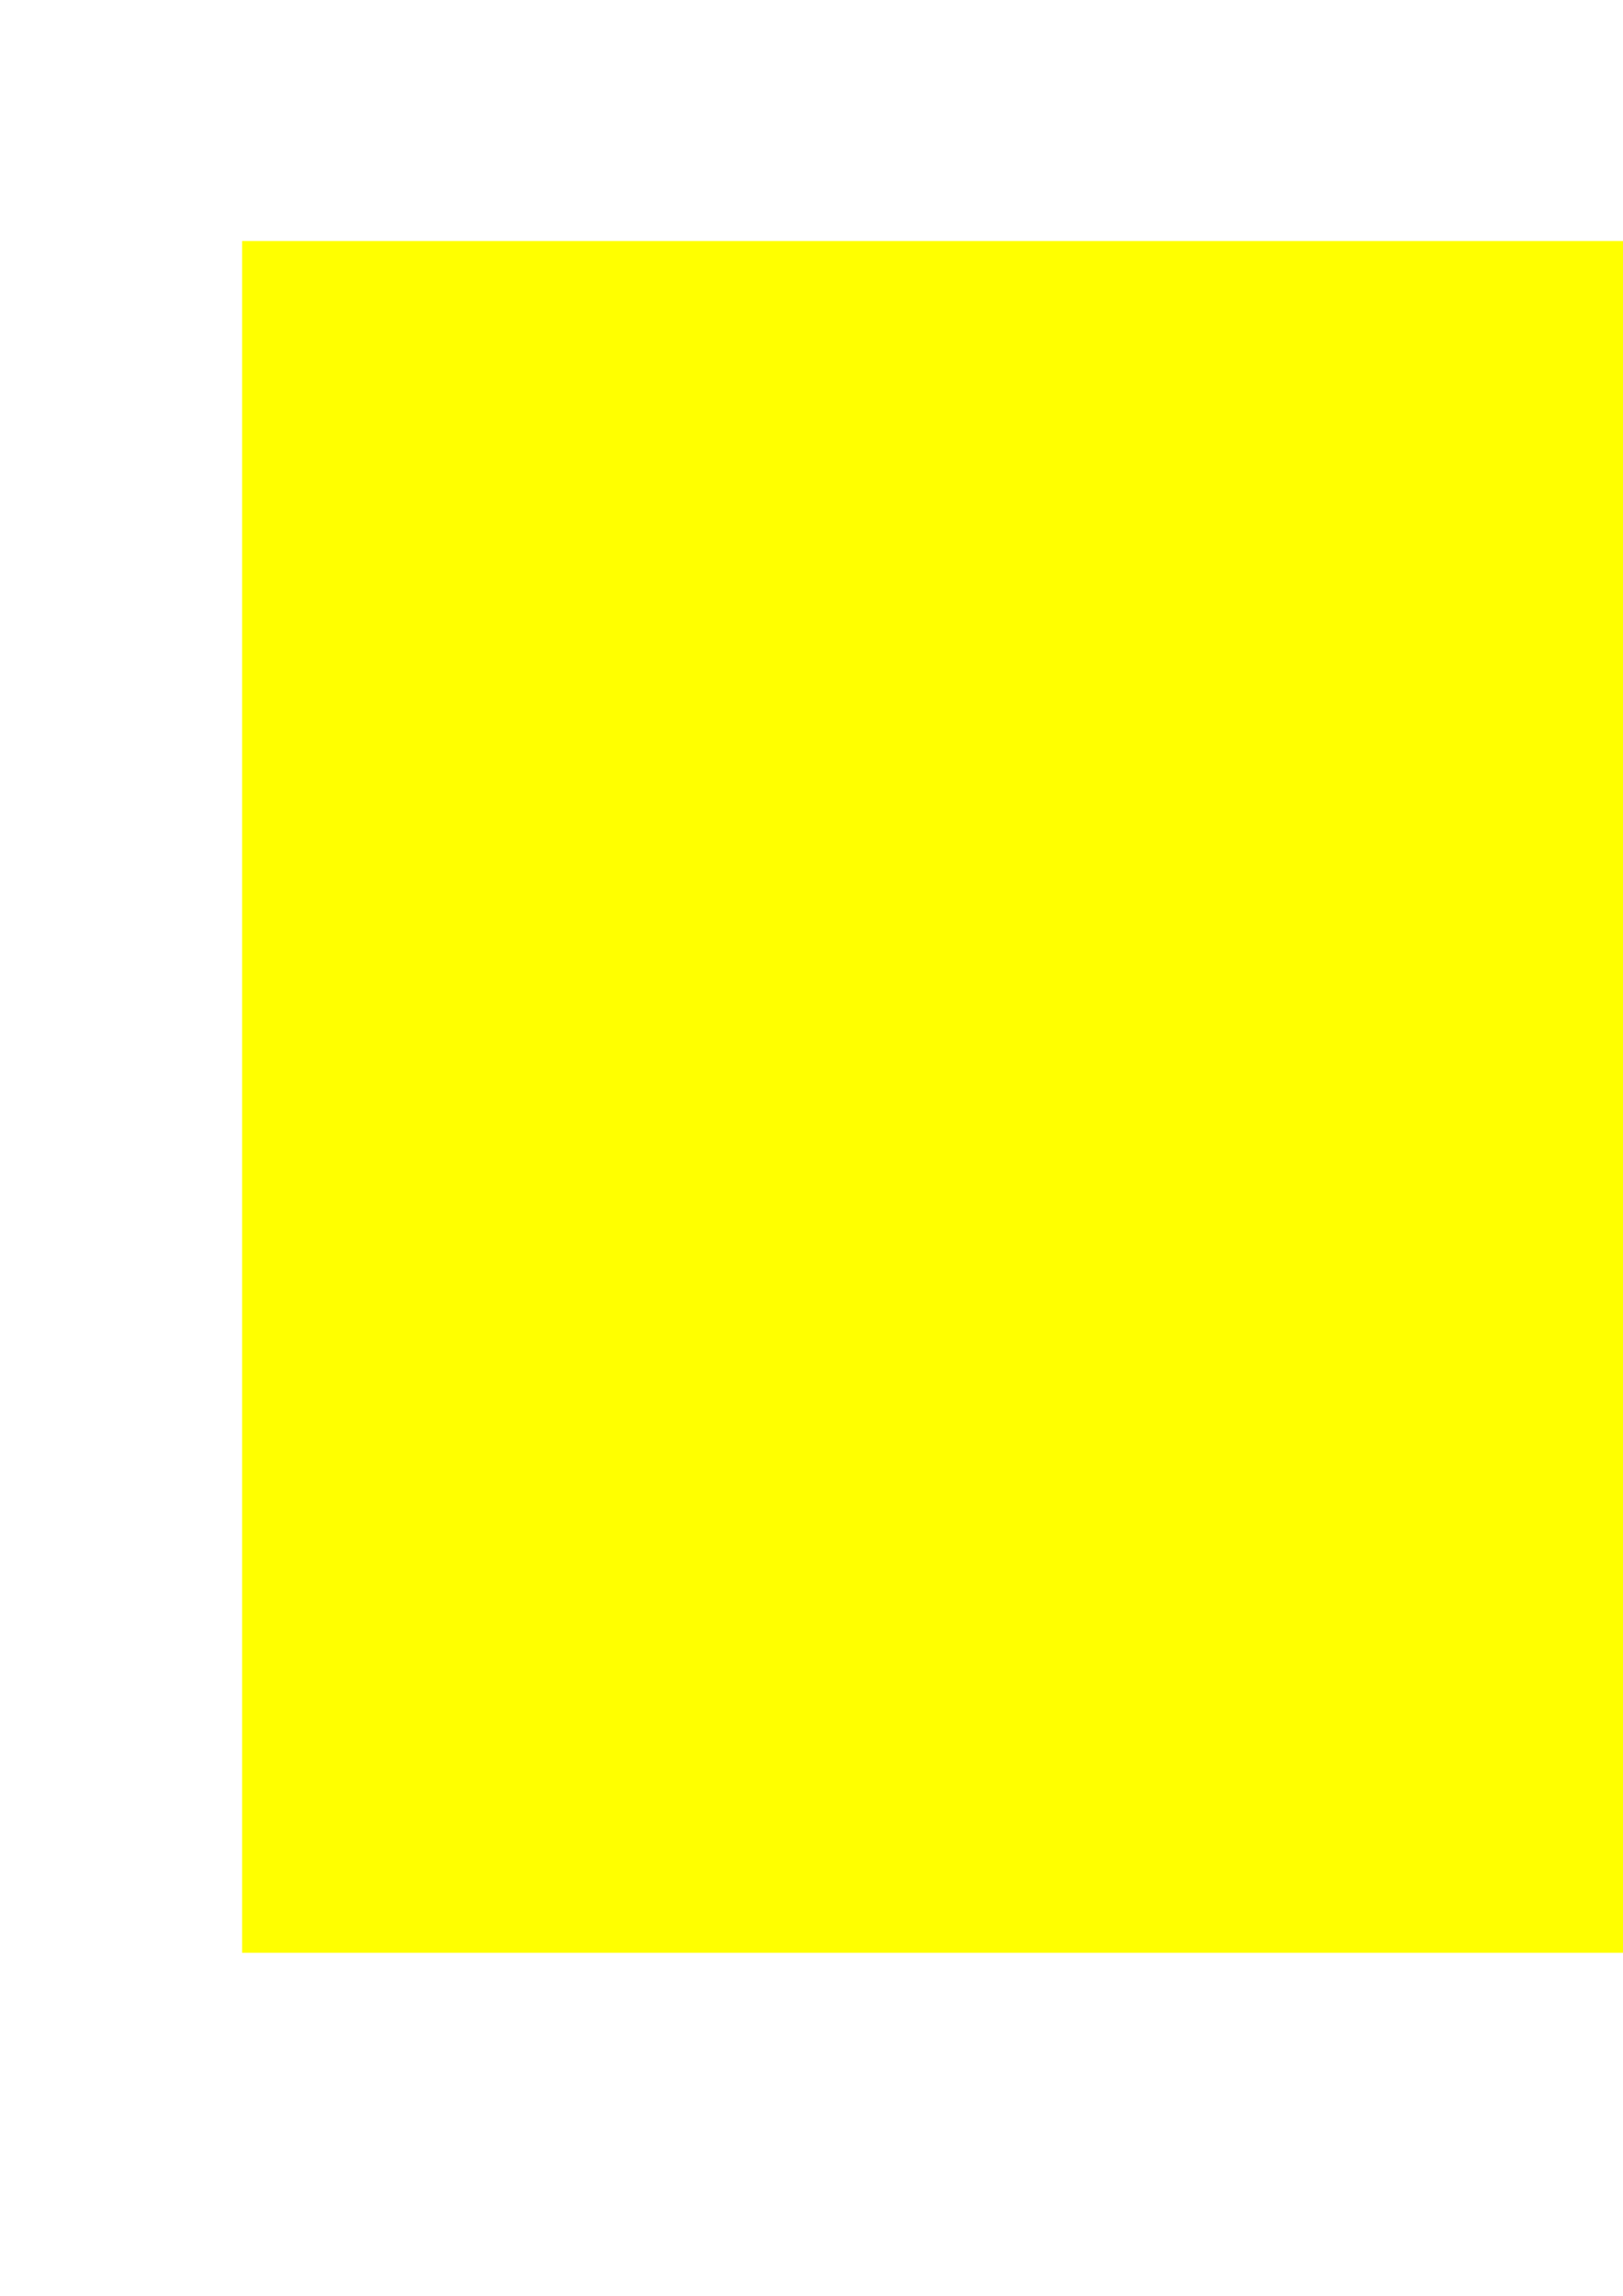 <?xml version="1.0" encoding="UTF-8" standalone="no"?>
<!-- Created with Inkscape (http://www.inkscape.org/) -->

<svg
   xmlns:dc="http://purl.org/dc/elements/1.1/"
   xmlns:cc="http://creativecommons.org/ns#"
   xmlns:rdf="http://www.w3.org/1999/02/22-rdf-syntax-ns#"
   xmlns:svg="http://www.w3.org/2000/svg"
   xmlns="http://www.w3.org/2000/svg"
   xmlns:sodipodi="http://sodipodi.sourceforge.net/DTD/sodipodi-0.dtd"
   xmlns:inkscape="http://www.inkscape.org/namespaces/inkscape"
   width="210mm"
   height="297mm"
   viewBox="0 0 210 297"
   version="1.1"
   id="svg8"
   inkscape:version="0.92.3 (2405546, 2018-03-11)"
   sodipodi:docname="milogo.svg">
  <defs
     id="defs2">
    <inkscape:perspective
       sodipodi:type="inkscape:persp3d"
       inkscape:vp_x="0 : 148.5 : 1"
       inkscape:vp_y="0 : 1000 : 0"
       inkscape:vp_z="210 : 148.5 : 1"
       inkscape:persp3d-origin="105 : 99 : 1"
       id="perspective26" />
    <filter
       style="color-interpolation-filters:sRGB;"
       inkscape:label="3D Wood"
       id="filter3767"
       inkscape:menu-tooltip="3D warped, fibered wood texture"
       inkscape:menu="Materials"
       height="1.5"
       y="-0.25"
       width="1.5"
       x="-0.25">
      <feComposite
         in2="SourceGraphic"
         operator="arithmetic"
         k1="0"
         k2="1.5"
         result="composite1"
         id="feComposite3753" />
      <feColorMatrix
         in="composite1"
         values="1"
         type="saturate"
         result="colormatrix1"
         id="feColorMatrix3755" />
      <feFlood
         flood-opacity="1"
         flood-color="rgb(158,67,0)"
         result="flood1"
         id="feFlood3757" />
      <feBlend
         in="flood1"
         in2="colormatrix1"
         mode="multiply"
         result="blend1"
         id="feBlend3759" />
      <feBlend
         in2="blend1"
         mode="screen"
         result="blend2"
         id="feBlend3761" />
      <feColorMatrix
         in="blend2"
         values="1"
         type="saturate"
         result="colormatrix2"
         id="feColorMatrix3763" />
      <feComposite
         in="colormatrix2"
         in2="SourceGraphic"
         operator="in"
         k2="1"
         result="fbSourceGraphic"
         id="feComposite3765" />
      <feColorMatrix
         result="fbSourceGraphicAlpha"
         in="fbSourceGraphic"
         values="0 0 0 -1 0 0 0 0 -1 0 0 0 0 -1 0 0 0 0 1 0"
         id="feColorMatrix3815" />
      <feGaussianBlur
         id="feGaussianBlur3817"
         result="result8"
         stdDeviation="4"
         in="fbSourceGraphic" />
      <feTurbulence
         id="feTurbulence3819"
         baseFrequency="0.025 0.2"
         numOctaves="3"
         type="fractalNoise"
         result="result7"
         seed="22" />
      <feComposite
         in2="result8"
         id="feComposite3821"
         operator="in"
         in="fbSourceGraphic"
         result="result6" />
      <feDisplacementMap
         in2="result6"
         id="feDisplacementMap3823"
         result="result4"
         scale="50"
         yChannelSelector="A"
         xChannelSelector="A"
         in="result7" />
      <feFlood
         id="feFlood3825"
         flood-color="rgb(230,211,138)"
         flood-opacity="1"
         result="result9" />
      <feComposite
         in2="result4"
         id="feComposite3827"
         operator="atop"
         result="result2" />
      <feComposite
         in2="fbSourceGraphic"
         id="feComposite3829"
         operator="atop"
         in="result2"
         result="result9" />
      <feGaussianBlur
         id="feGaussianBlur3831"
         result="result0"
         in="result9"
         stdDeviation="8" />
      <feSpecularLighting
         id="feSpecularLighting3833"
         specularExponent="15"
         specularConstant="0.7"
         surfaceScale="5"
         lighting-color="rgb(255,255,255)"
         result="result1"
         in="result0">
        <feDistantLight
           id="feDistantLight3835"
           azimuth="235"
           elevation="50" />
      </feSpecularLighting>
      <feComposite
         in2="result9"
         id="feComposite3837"
         operator="in"
         result="result2"
         in="result1" />
      <feComposite
         in2="result2"
         id="feComposite3839"
         k3="0.5"
         k2="0.5"
         operator="arithmetic"
         result="result4"
         in="result9" />
      <feConvolveMatrix
         id="feConvolveMatrix3841"
         order="3 3"
         kernelMatrix="2 0 0 0 2 0 0 0 -2 "
         targetX="2"
         targetY="2"
         result="result10" />
      <feBlend
         in2="result10"
         id="feBlend3843"
         mode="multiply"
         in="result10" />
    </filter>
  </defs>
  <sodipodi:namedview
     id="base"
     pagecolor="#ffffff"
     bordercolor="#666666"
     borderopacity="1.0"
     inkscape:pageopacity="0.0"
     inkscape:pageshadow="2"
     inkscape:zoom="0.35"
     inkscape:cx="10"
     inkscape:cy="645.71429"
     inkscape:document-units="mm"
     inkscape:current-layer="layer1"
     showgrid="false"
     inkscape:measure-start="182.857,811.429"
     inkscape:measure-end="0,0"
     inkscape:window-width="1366"
     inkscape:window-height="706"
     inkscape:window-x="-8"
     inkscape:window-y="-8"
     inkscape:window-maximized="1" />
  <g
     inkscape:label="Capa 1"
     inkscape:groupmode="layer"
     id="layer1">
    <flowRoot
       xml:space="preserve"
       id="flowRoot18"
       style="font-style:normal;font-weight:normal;font-size:40px;line-height:1.25;font-family:sans-serif;letter-spacing:0px;word-spacing:0px;fill:#ffff00;fill-opacity:1;stroke:none;filter:url(#filter3767)"
       transform="matrix(1.728,0,0,2.422,-156.286,-390.12)"><flowRegion
         id="flowRegion20"
         style="fill:#ffff00"><rect
           id="rect22"
           width="177.143"
           height="91.429"
           x="108.571"
           y="173.948"
           style="fill:#ffff00" /></flowRegion><flowPara
         id="flowPara24">FPC</flowPara></flowRoot>  </g>
</svg>
